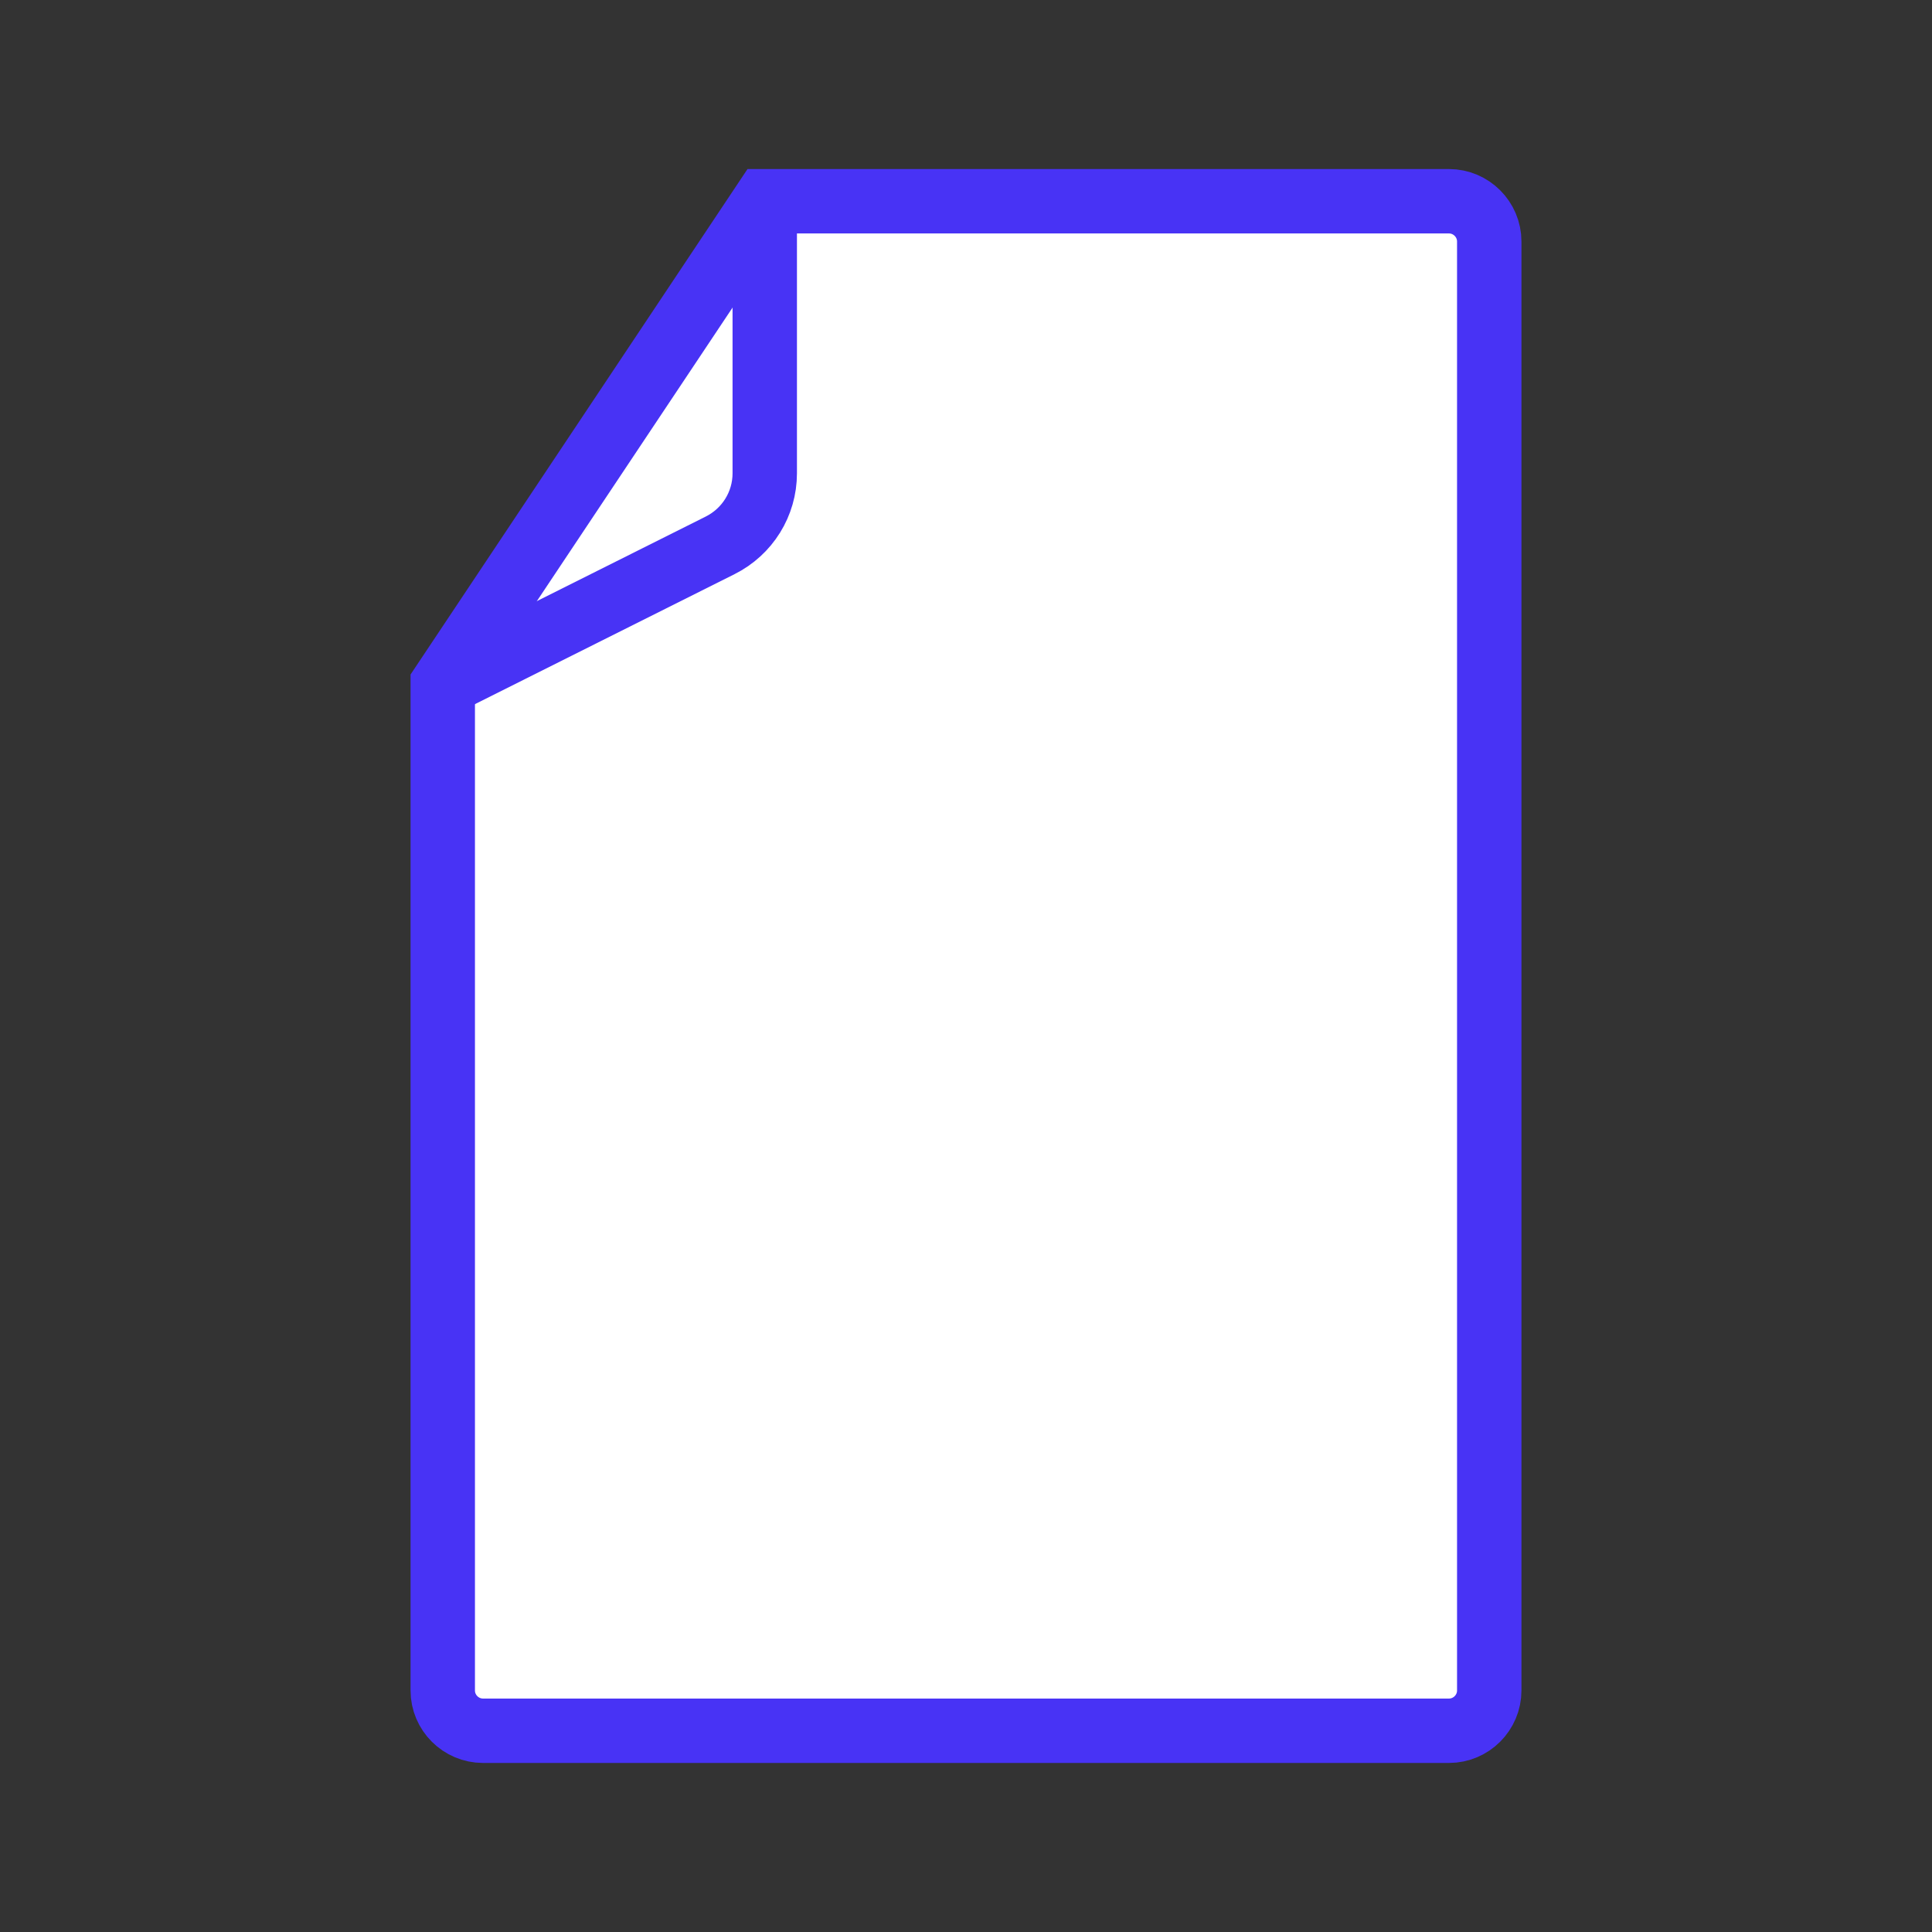 <svg width="120" height="120" viewBox="0 0 120 120" fill="none" xmlns="http://www.w3.org/2000/svg">
<rect x="0" y="0" width="120" height="120" fill="#333333" stroke="none"/>
<g clip-path="url(#clip0_5907_24279)">
<path d="M27.5 42.5V105C27.5 106.375 28.625 107.5 30 107.5H90C91.375 107.5 92.5 106.375 92.5 105V15C92.5 13.625 91.375 12.5 90 12.5H47.5L27.5 42.5Z" fill="white" stroke="#4833F5" stroke-width="4" stroke-miterlimit="10"/>
<path d="M27.5 42.5L44.725 33.875C46.425 33.025 47.5 31.3 47.5 29.4V12.5" stroke="#4833F5" stroke-width="4" stroke-miterlimit="10"/>
</g>
<defs>
<clipPath id="clip0_5907_24279">
<rect width="70" height="100" fill="white" transform="translate(25 10)"/>
</clipPath>
</defs>
</svg>
